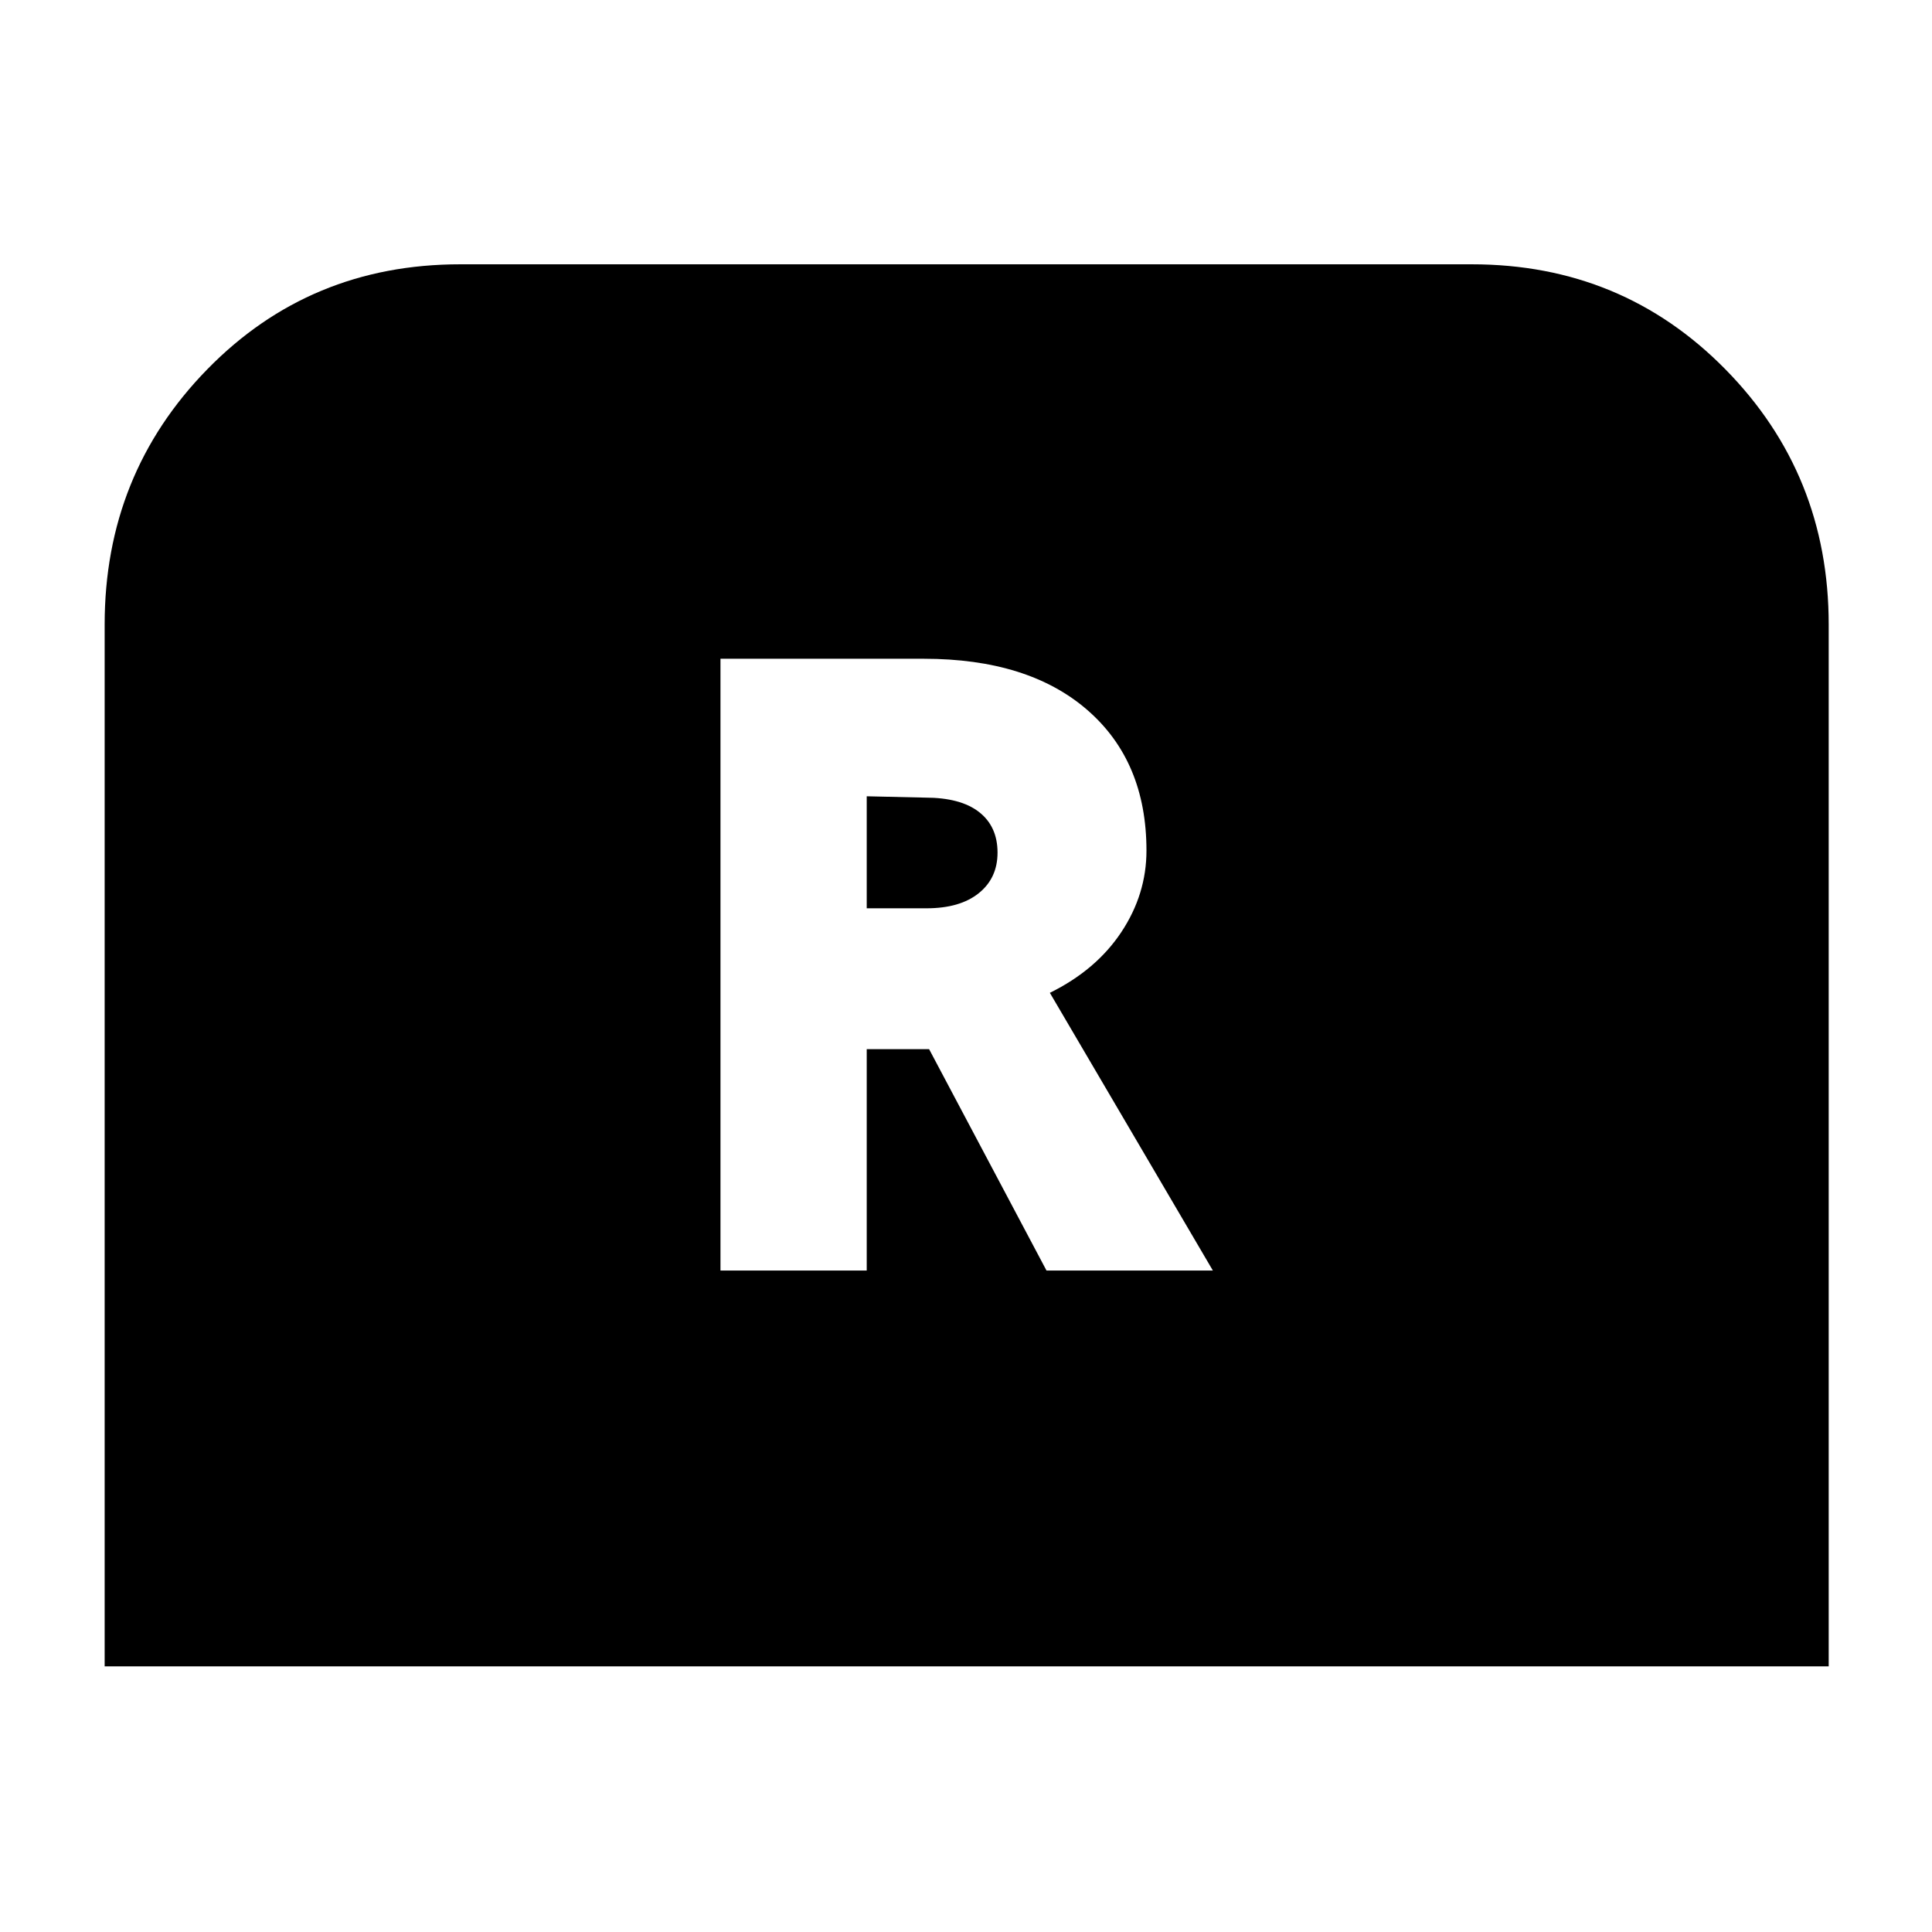 <svg xmlns="http://www.w3.org/2000/svg" height="40" viewBox="0 -960 960 960" width="40"><path d="M358-328.67h72.67v-110h31l58.33 110h82.67l-81-138q23-11.33 35.5-30.16 12.5-18.84 12.5-40.5 0-44.34-29.34-69.84-29.33-25.5-81.33-25.5H358v304Zm72.67-180v-55.66l29 .66q17.66 0 26.83 7.17 9.17 7.17 9.17 20.17 0 12.66-9.34 20.16-9.33 7.5-26 7.5h-29.66ZM52-132v-517.67q0-74.66 51-126.83t125.67-52.17h502.66q74.67 0 126 52.17 51.34 52.17 51.34 126.83V-132H52Z"/></svg>